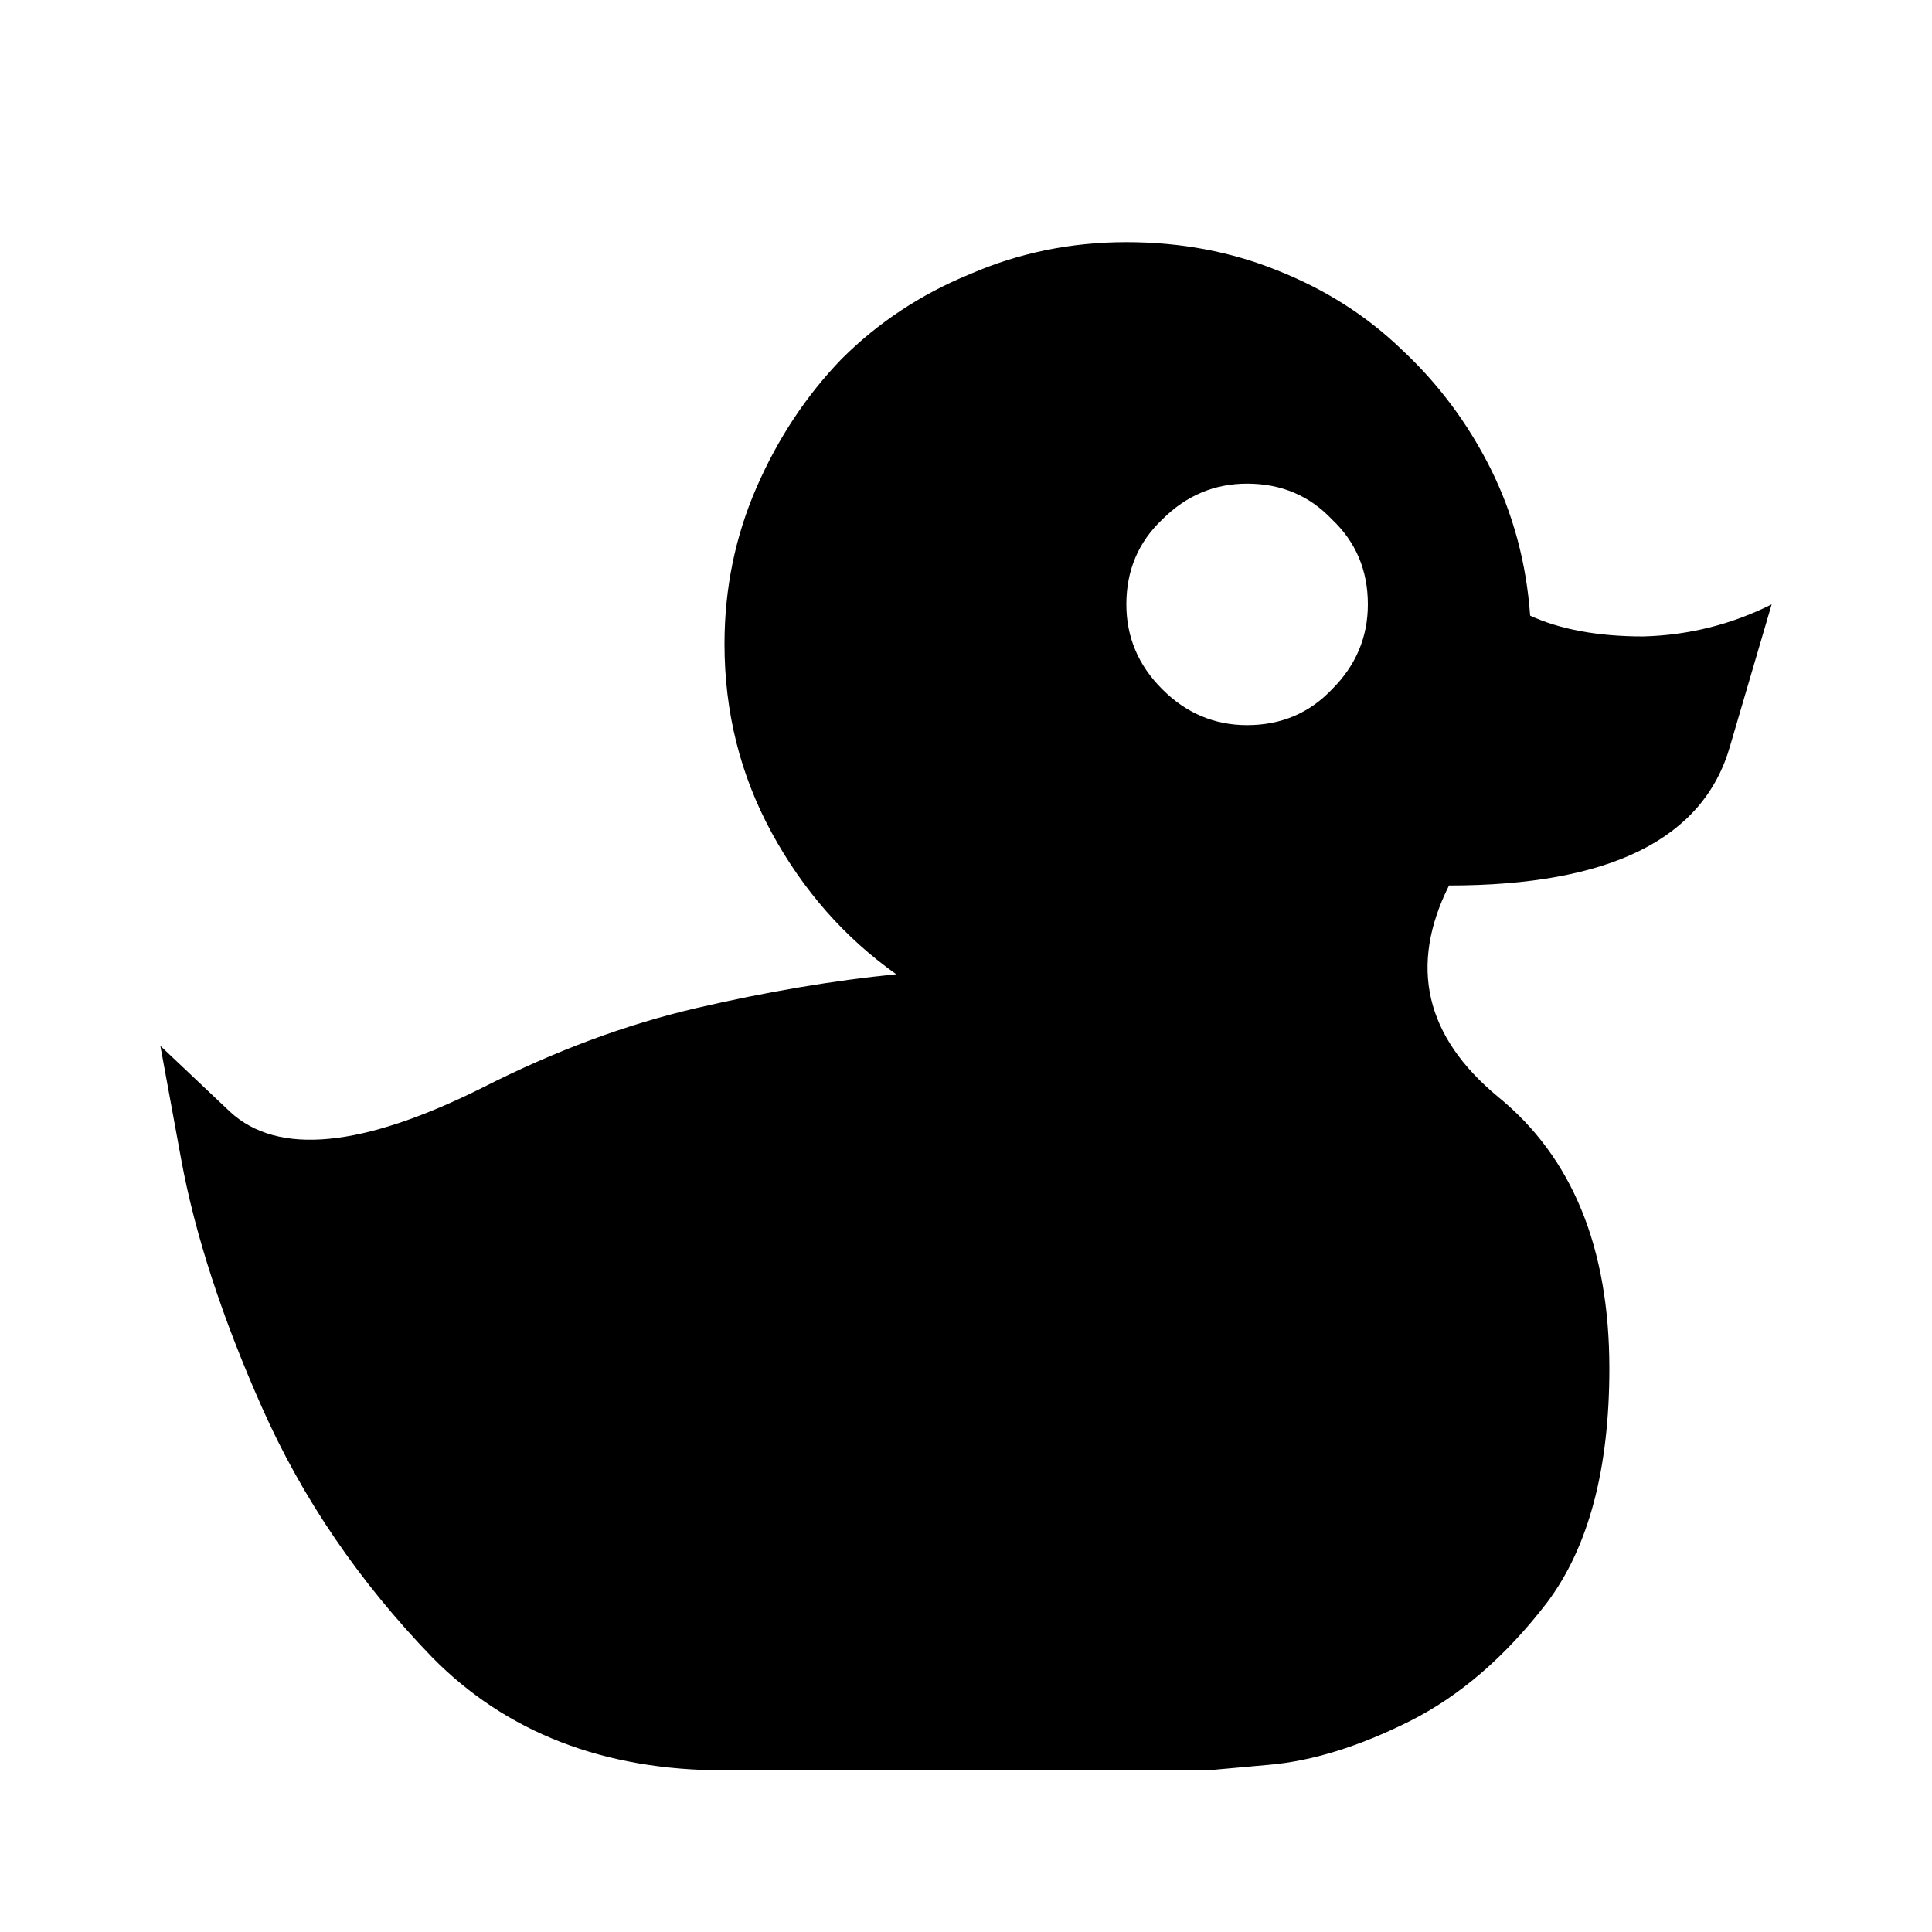 <svg fill="currentColor" viewBox="0 0 24 24" id="duck" height="1em" width="1em">
      <path d="M15.492 6.008C15.914 6.008 16.266 6.156 16.547 6.453C16.844 6.734 16.992 7.086 16.992 7.508C16.992 7.914 16.844 8.266 16.547 8.562C16.266 8.859 15.914 9.008 15.492 9.008C15.086 9.008 14.734 8.859 14.438 8.562C14.141 8.266 13.992 7.914 13.992 7.508C13.992 7.086 14.141 6.734 14.438 6.453C14.734 6.156 15.086 6.008 15.492 6.008ZM13.992 3.008C13.305 3.008 12.656 3.141 12.047 3.406C11.438 3.656 10.906 4.008 10.453 4.461C10.016 4.914 9.664 5.445 9.398 6.055C9.133 6.664 9 7.312 9 8C9 8.844 9.195 9.625 9.586 10.344C9.977 11.062 10.492 11.648 11.133 12.102C10.352 12.18 9.523 12.32 8.648 12.523C7.773 12.727 6.891 13.055 6 13.508C4.5 14.258 3.453 14.359 2.859 13.812C2.281 13.266 1.992 12.992 1.992 12.992C1.992 12.992 2.078 13.461 2.25 14.398C2.422 15.336 2.758 16.367 3.258 17.492C3.758 18.617 4.461 19.648 5.367 20.586C6.289 21.523 7.5 21.992 9 21.992H15C15 21.992 15.258 21.969 15.773 21.922C16.305 21.875 16.883 21.695 17.508 21.383C18.133 21.07 18.703 20.578 19.219 19.906C19.734 19.219 19.992 18.25 19.992 17C19.992 15.5 19.531 14.375 18.609 13.625C17.703 12.875 17.5 12 18 11C20 11 21.164 10.422 21.492 9.266C21.836 8.094 22.008 7.508 22.008 7.508C21.508 7.758 20.977 7.891 20.414 7.906C19.852 7.906 19.383 7.82 19.008 7.648C18.961 6.992 18.797 6.383 18.516 5.82C18.234 5.258 17.867 4.766 17.414 4.344C16.977 3.922 16.461 3.594 15.867 3.359C15.289 3.125 14.664 3.008 13.992 3.008Z" />
</svg>
